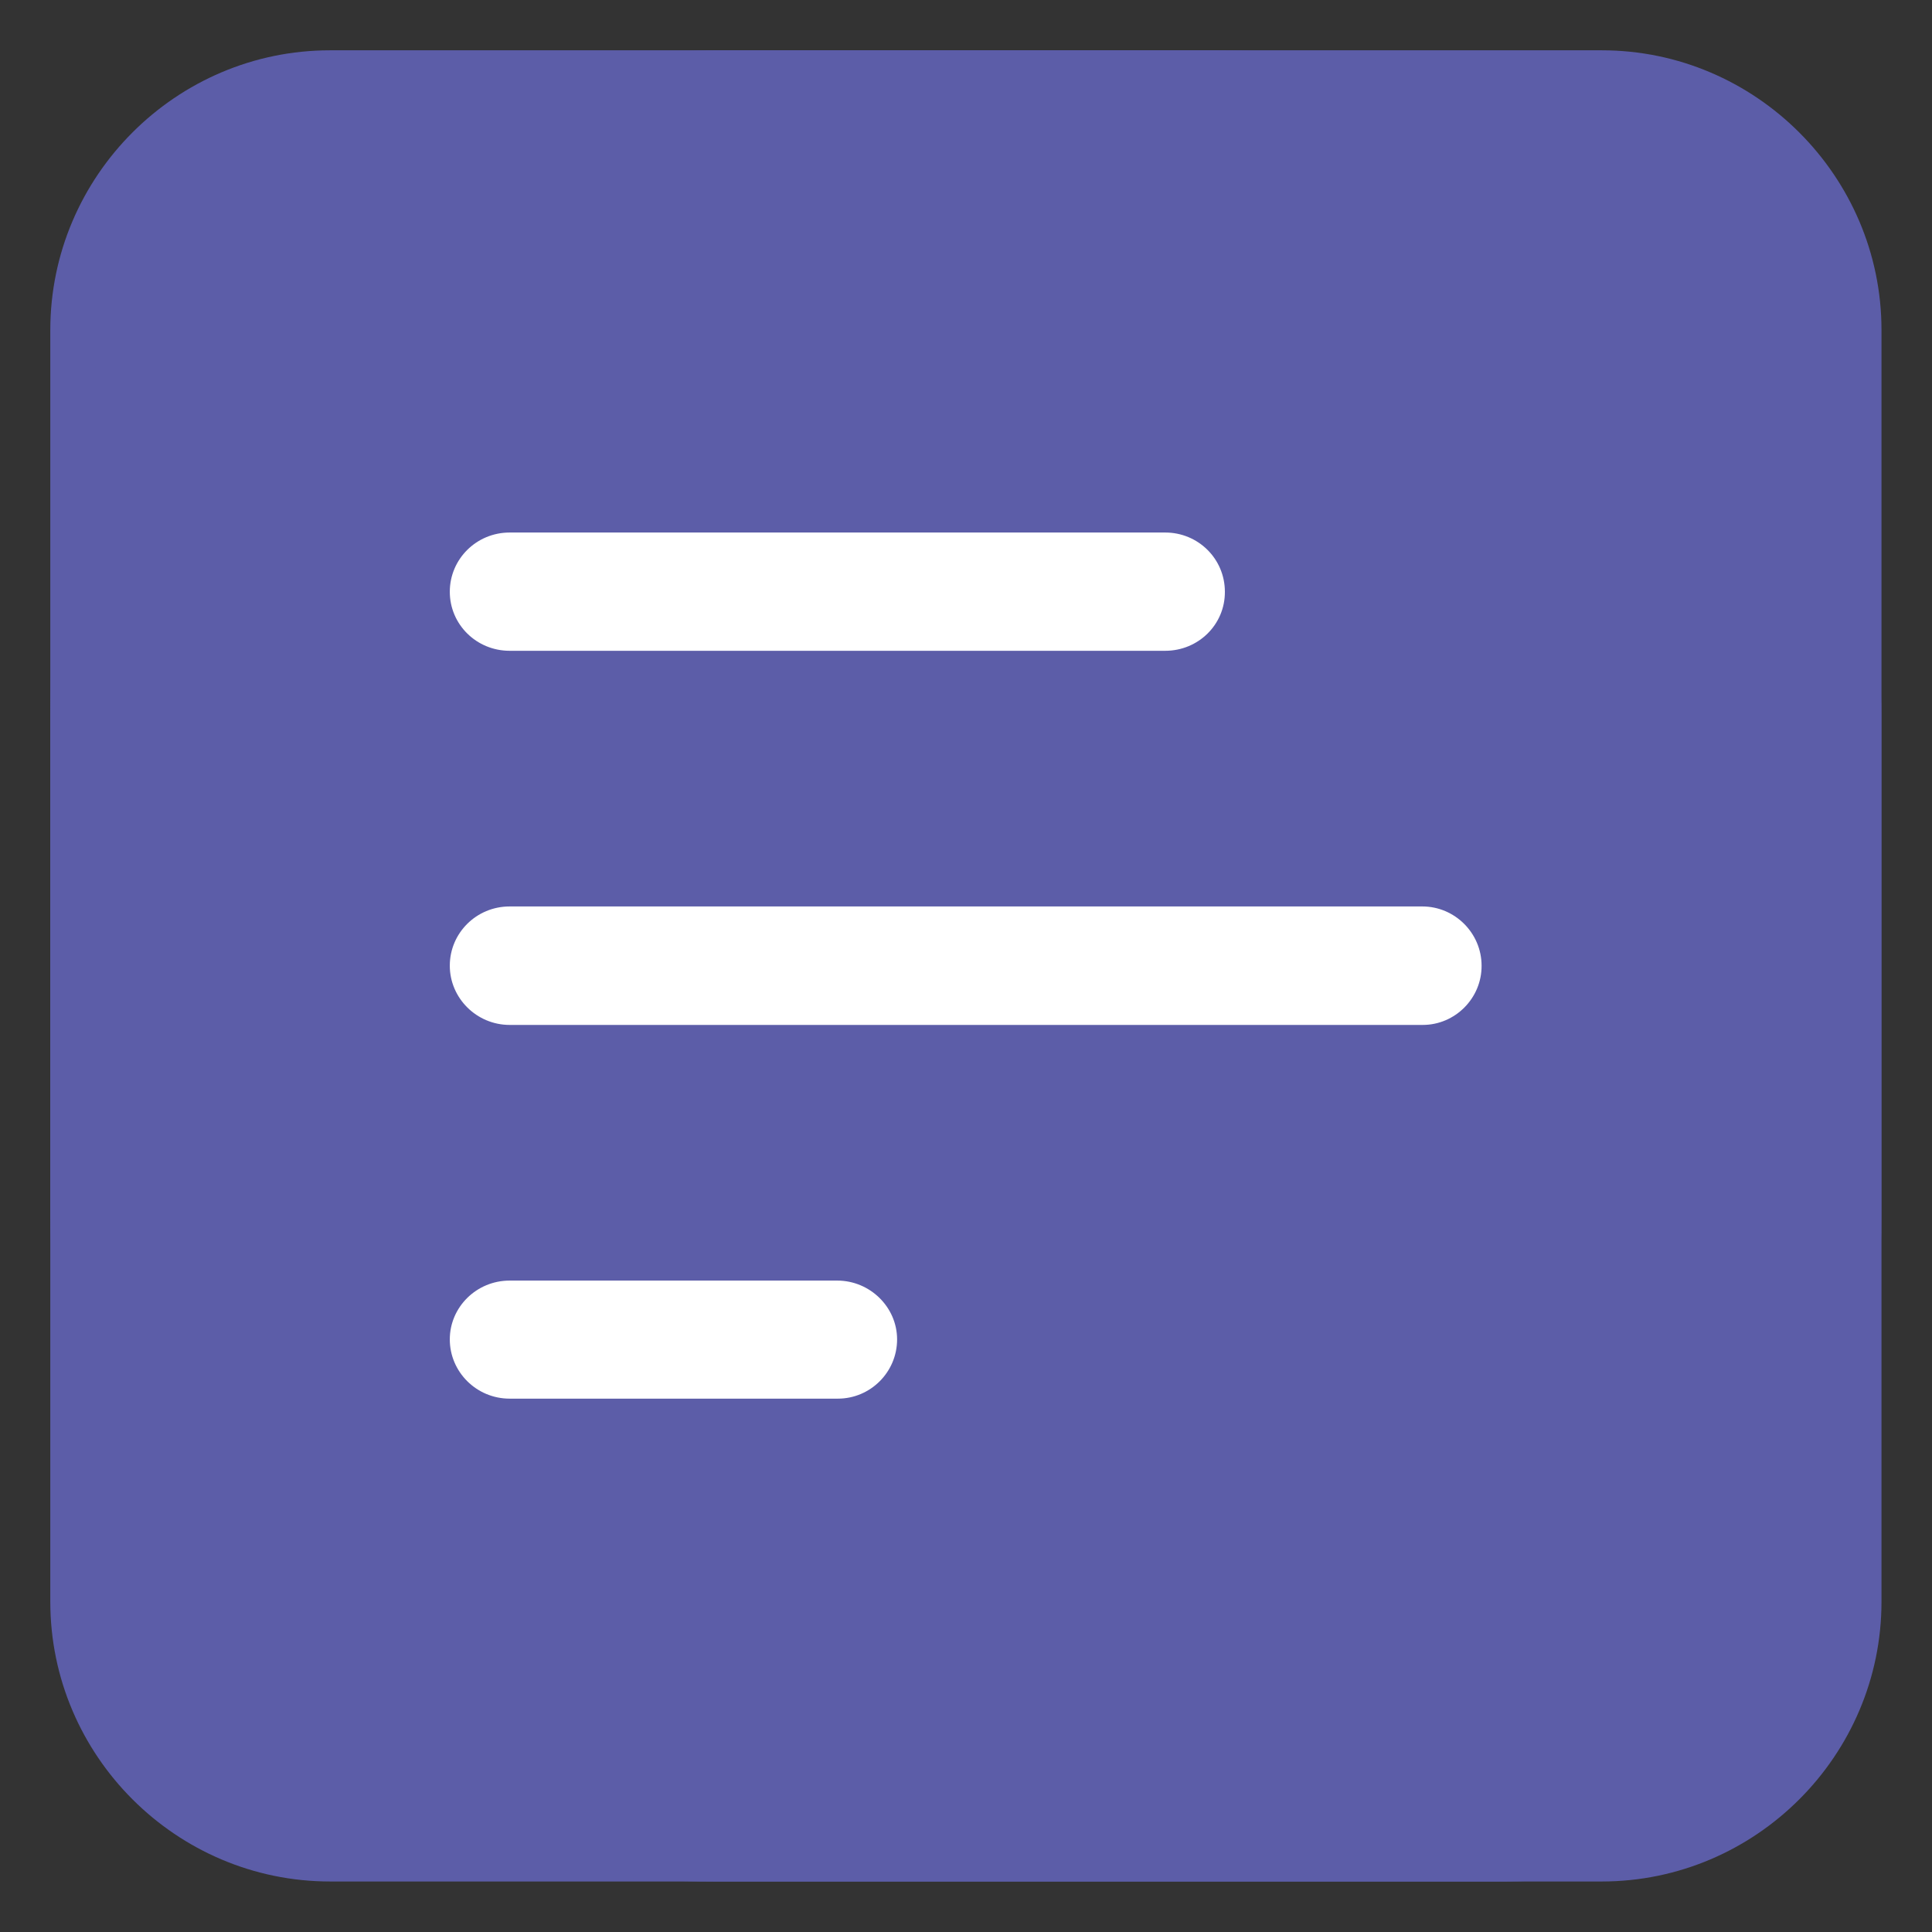 <?xml version="1.0" encoding="utf-8"?>
<!-- Generator: Adobe Illustrator 16.0.0, SVG Export Plug-In . SVG Version: 6.00 Build 0)  -->
<!DOCTYPE svg PUBLIC "-//W3C//DTD SVG 1.1//EN" "http://www.w3.org/Graphics/SVG/1.1/DTD/svg11.dtd">
<svg version="1.1" id="Layer_1" xmlns="http://www.w3.org/2000/svg" xmlns:xlink="http://www.w3.org/1999/xlink" x="0px" y="0px"
	 width="9.295px" height="9.295px" viewBox="0 0 9.295 9.295" enable-background="new 0 0 9.295 9.295" xml:space="preserve">
<rect x="0" y="0" width="9.295" height="9.295" fill="#333333" stroke="none"/>
<g>
	<path fill="#5C5DA8" d="M0.242,1.588c0-0.74,0.605-1.346,1.346-1.346h6.118c0.74,0,1.346,0.606,1.346,1.346v6.118
		c0,0.74-0.605,1.346-1.346,1.346H1.588c-0.74,0-1.346-0.605-1.346-1.346V1.588z"/>
	<g>
		<defs>
			<path id="SVGID_1_" d="M0.242,1.588c0-0.74,0.605-1.346,1.346-1.346h6.118c0.74,0,1.346,0.606,1.346,1.346v6.118
				c0,0.74-0.605,1.346-1.346,1.346H1.588c-0.74,0-1.346-0.605-1.346-1.346V1.588z"/>
		</defs>
		<clipPath id="SVGID_2_">
			<use xlink:href="#SVGID_1_"  overflow="visible"/>
		</clipPath>
		<path clip-path="url(#SVGID_2_)" fill="#5C5DA8" d="M7.208,9.052H3.433c-0.74,0-1.761-0.186-2.268-0.413
			C0.657,8.412,0.242,6.603,0.242,5.862V3.432c0-0.74,0.186-1.76,0.414-2.268c0.227-0.507,2.037-0.922,2.777-0.922H5.86
			c0.74,0,1.762,0.186,2.269,0.413c0.507,0.227,0.922,2.037,0.922,2.776v2.431c0,0.74-0.185,1.761-0.413,2.268
			C8.412,8.637,8.226,9.052,7.208,9.052"/>
	</g>
</g>
<path fill="#FFFFFF" d="M5.606,3.131H2.452c-0.16,0-0.288-0.127-0.288-0.284c0-0.157,0.128-0.285,0.288-0.285h3.154
	c0.159,0,0.287,0.127,0.287,0.285C5.894,3.004,5.766,3.131,5.606,3.131"/>
<path fill="#FFFFFF" d="M6.845,4.931H2.452c-0.159,0-0.288-0.129-0.288-0.285c0-0.157,0.128-0.285,0.288-0.285h4.391
	c0.156,0,0.285,0.128,0.285,0.285C7.129,4.802,7.001,4.931,6.845,4.931"/>
<path fill="#FFFFFF" d="M4.031,6.729H2.452c-0.16,0-0.288-0.129-0.288-0.285c0-0.155,0.128-0.283,0.288-0.283h1.576
	c0.158,0,0.288,0.128,0.288,0.283C4.316,6.601,4.188,6.729,4.031,6.729"/>
</svg>
